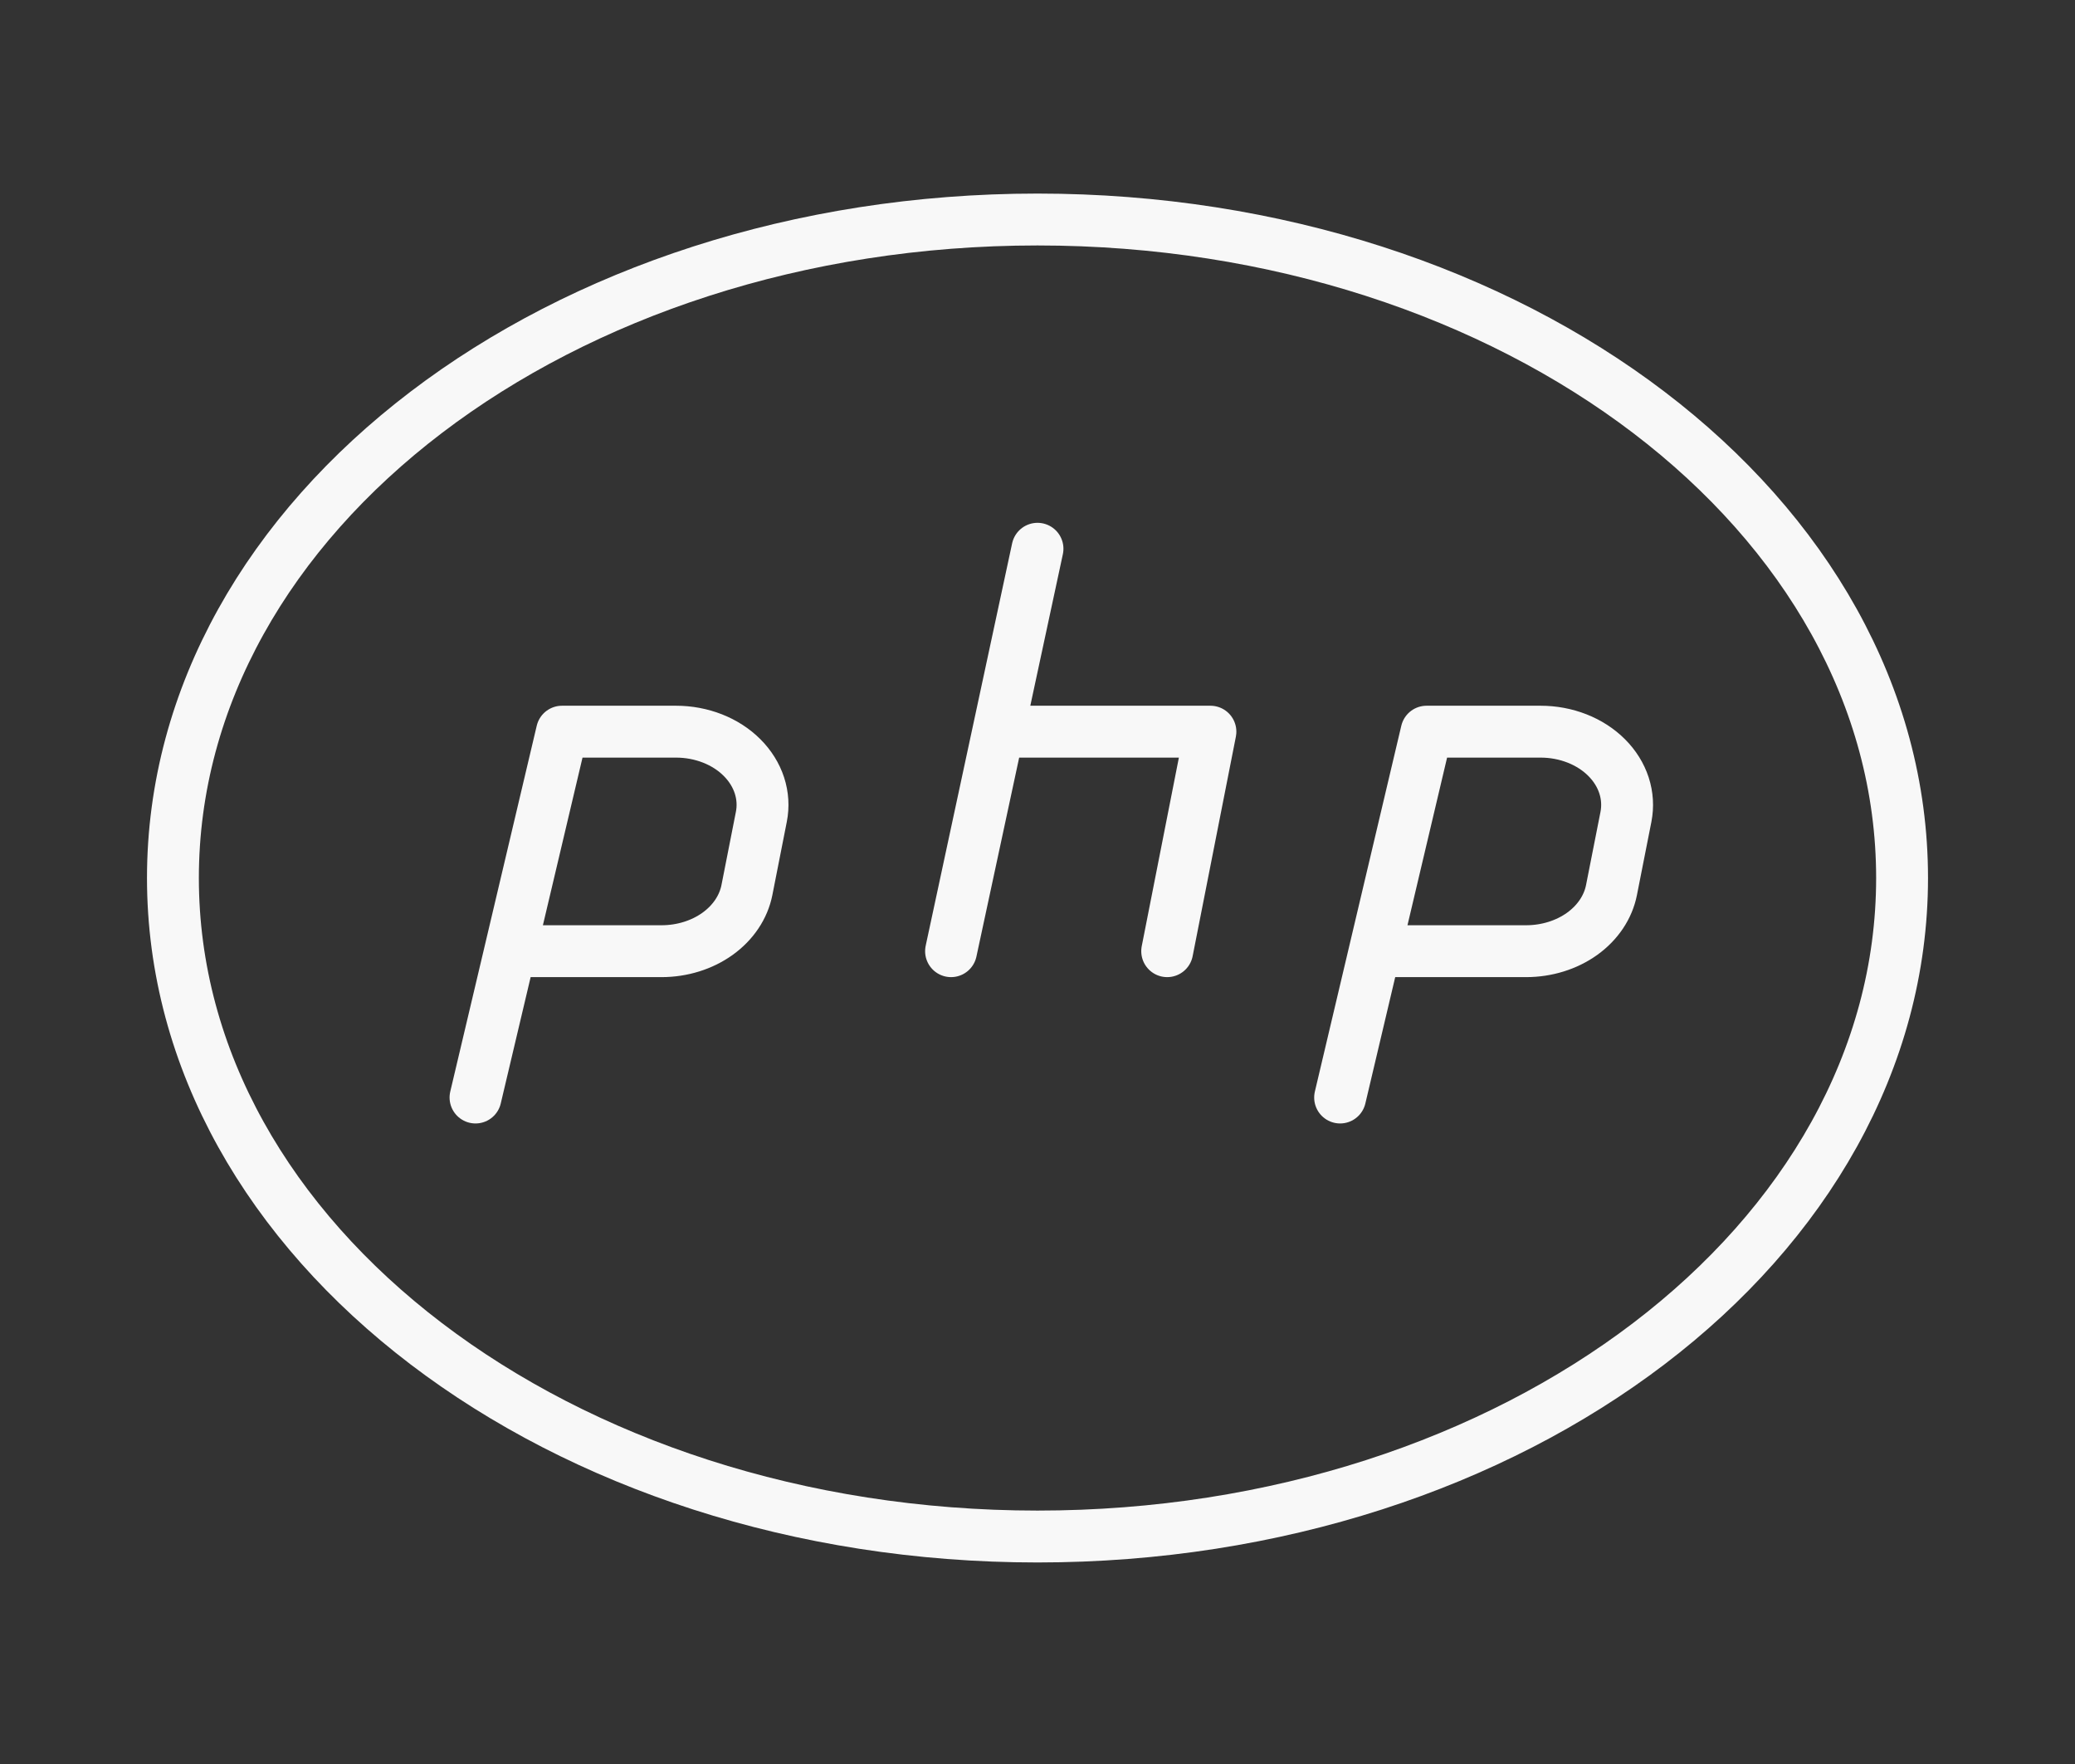 <svg width="80" height="68" viewBox="0 0 80 68" fill="none" xmlns="http://www.w3.org/2000/svg">
<rect x="0" y="0" width="80" height="68" fill="#333333" stroke="none"/>
<path d="M40 59.231C58.41 59.231 73.333 47.866 73.333 33.846C73.333 19.827 58.41 8.462 40 8.462C21.59 8.462 6.667 19.827 6.667 33.846C6.667 47.866 21.59 59.231 40 59.231Z" stroke="#F8F8F8" stroke-width="2" stroke-linecap="round" stroke-linejoin="round"/>
<path d="M18.333 42.308L19.65 36.74L21.667 28.205H26.067C26.55 28.205 27.029 28.295 27.468 28.467C27.907 28.639 28.296 28.89 28.609 29.203C28.921 29.515 29.15 29.881 29.279 30.276C29.407 30.671 29.433 31.084 29.353 31.488L28.797 34.309C28.667 34.967 28.266 35.566 27.664 35.998C27.062 36.429 26.299 36.666 25.51 36.667H20M51.667 42.308L52.983 36.74L55 28.205H59.4C59.884 28.205 60.362 28.295 60.801 28.467C61.24 28.639 61.629 28.89 61.942 29.203C62.255 29.515 62.483 29.881 62.612 30.276C62.74 30.671 62.766 31.084 62.687 31.488L62.13 34.309C62.001 34.967 61.599 35.566 60.998 35.998C60.396 36.429 59.632 36.666 58.843 36.667H53.333M40 21.154L36.667 36.667M38.667 28.205H46.667L45 36.667" stroke="#F8F8F8" stroke-width="2" stroke-linecap="round" stroke-linejoin="round"/>
</svg>
